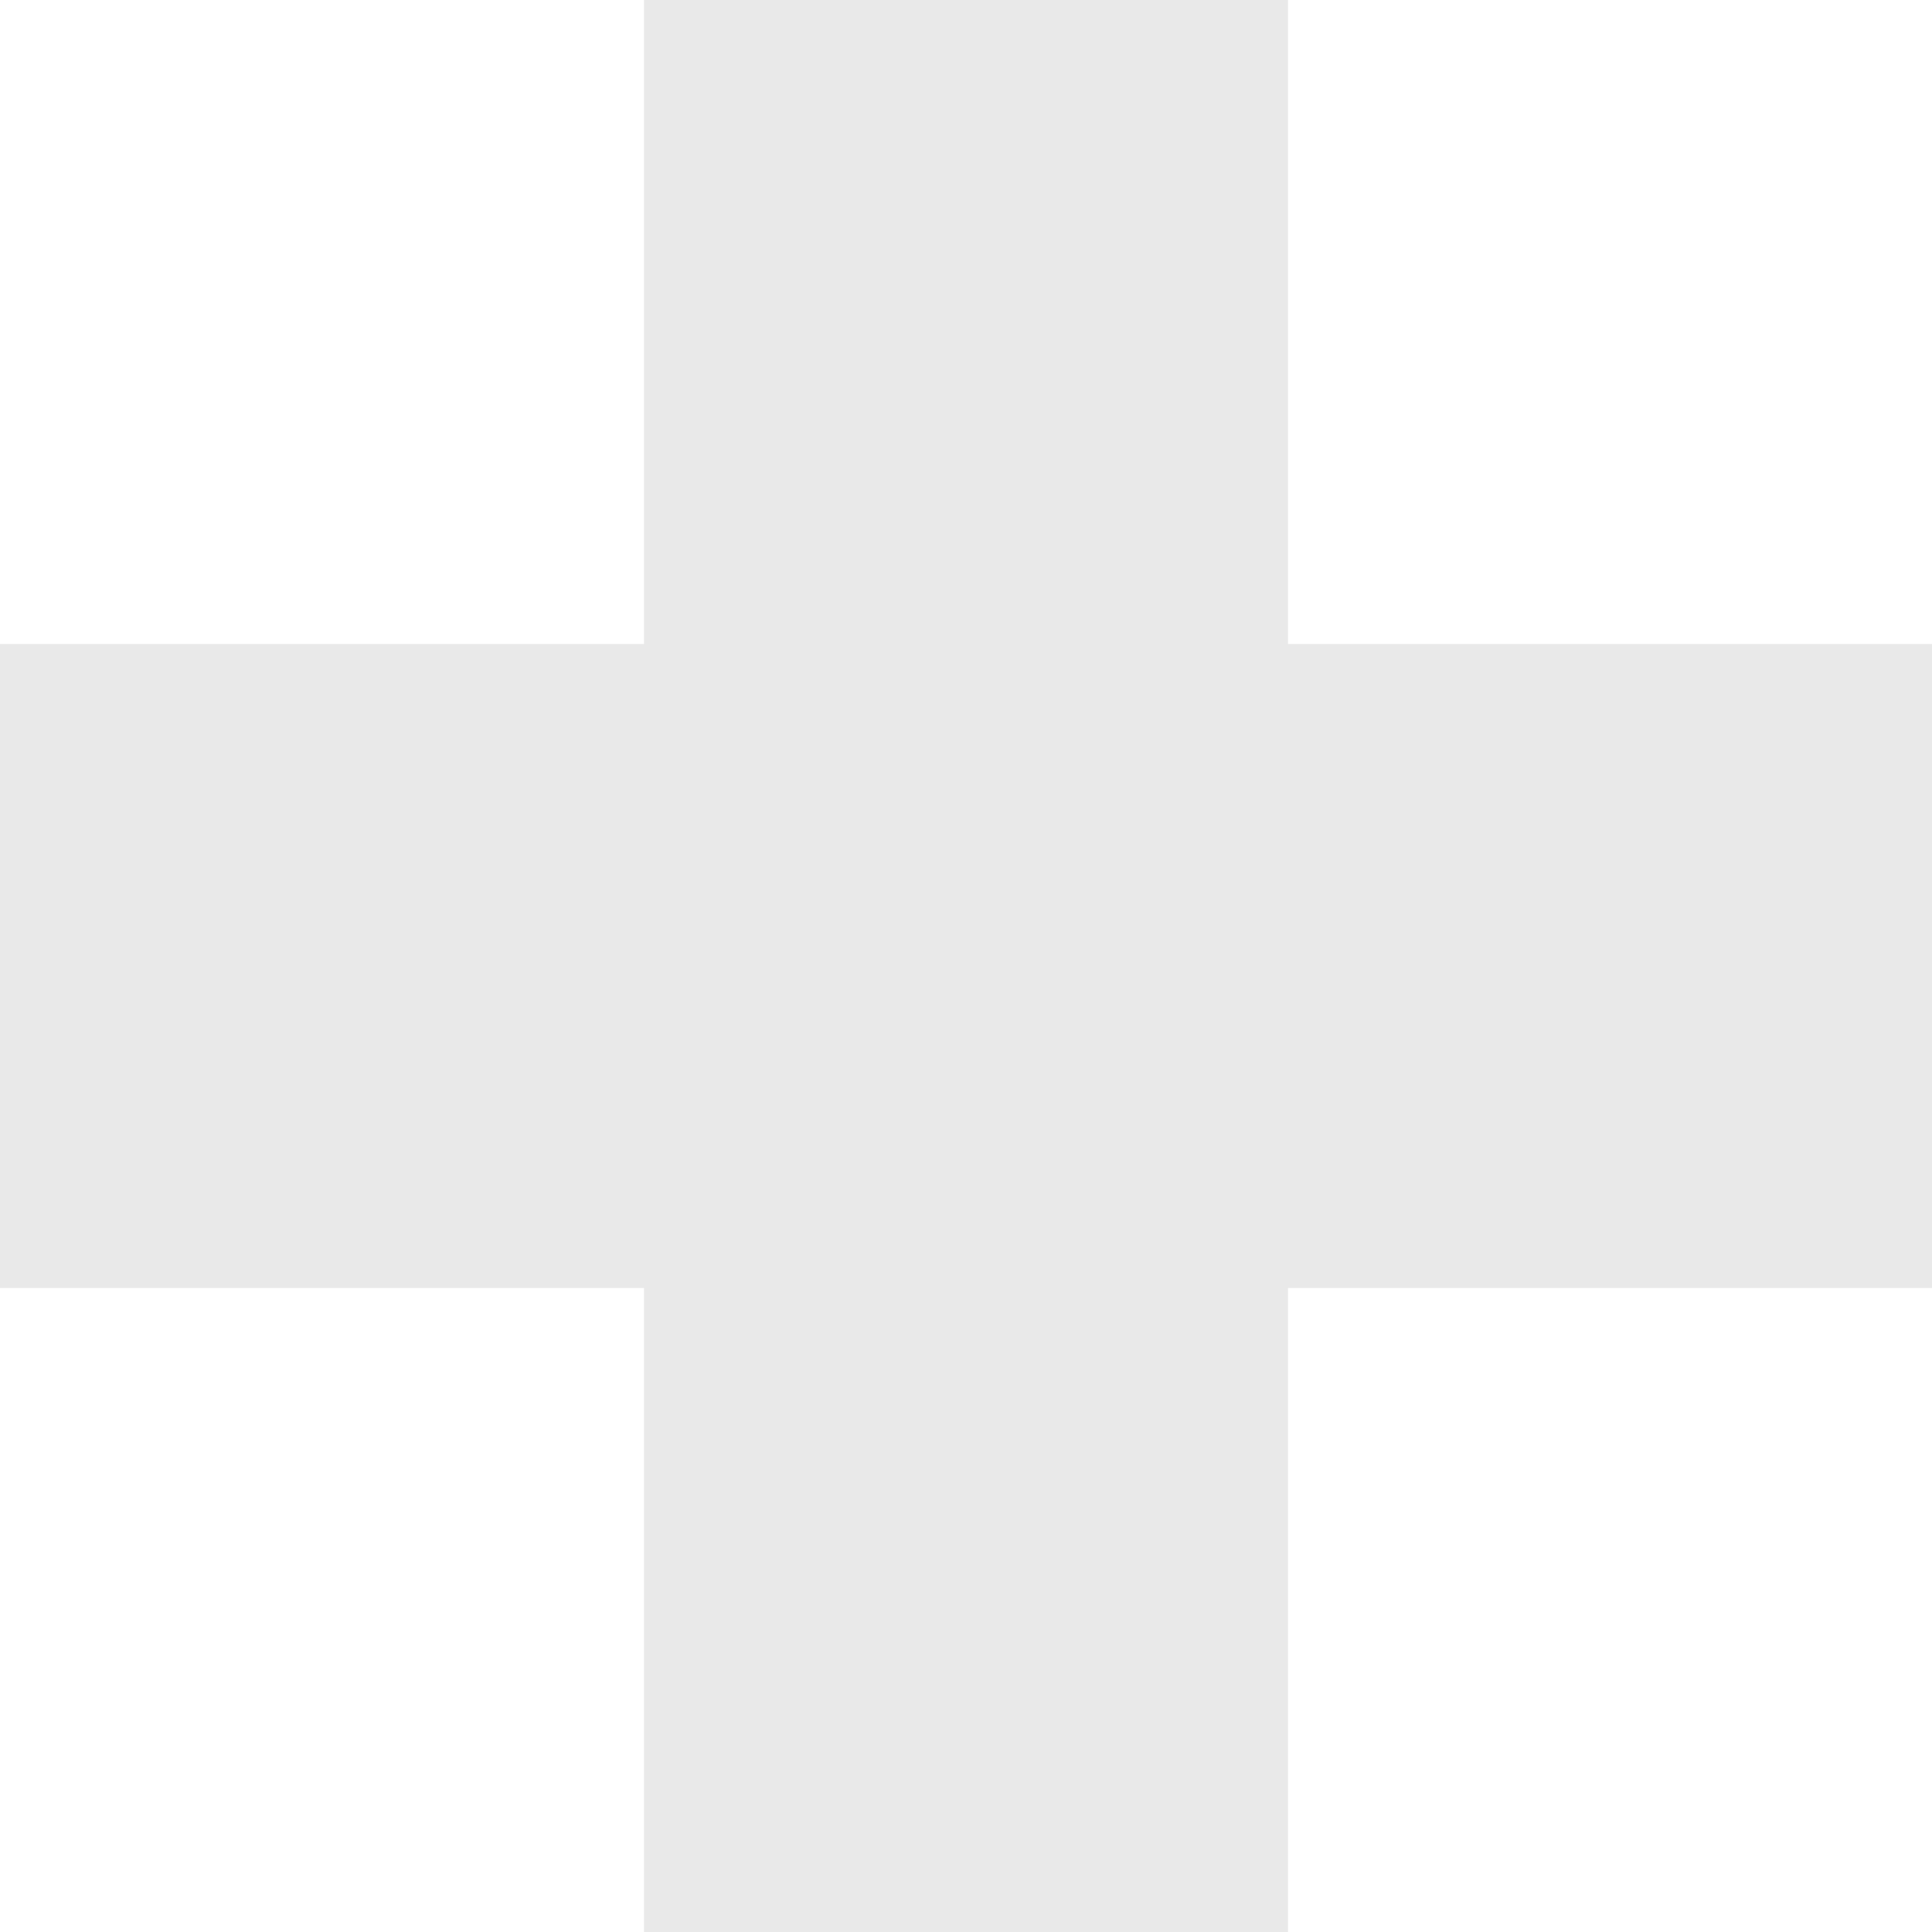 <svg width="9" height="9" viewBox="0 0 9 9" fill="none" xmlns="http://www.w3.org/2000/svg">
<path fill-rule="evenodd" clip-rule="evenodd" d="M6 3L6 0H3L3 3L0 3V6L3 6L3 9L6 9L6 6L9 6L9 3L6 3Z" fill="#E9E9E9"/>
</svg>
